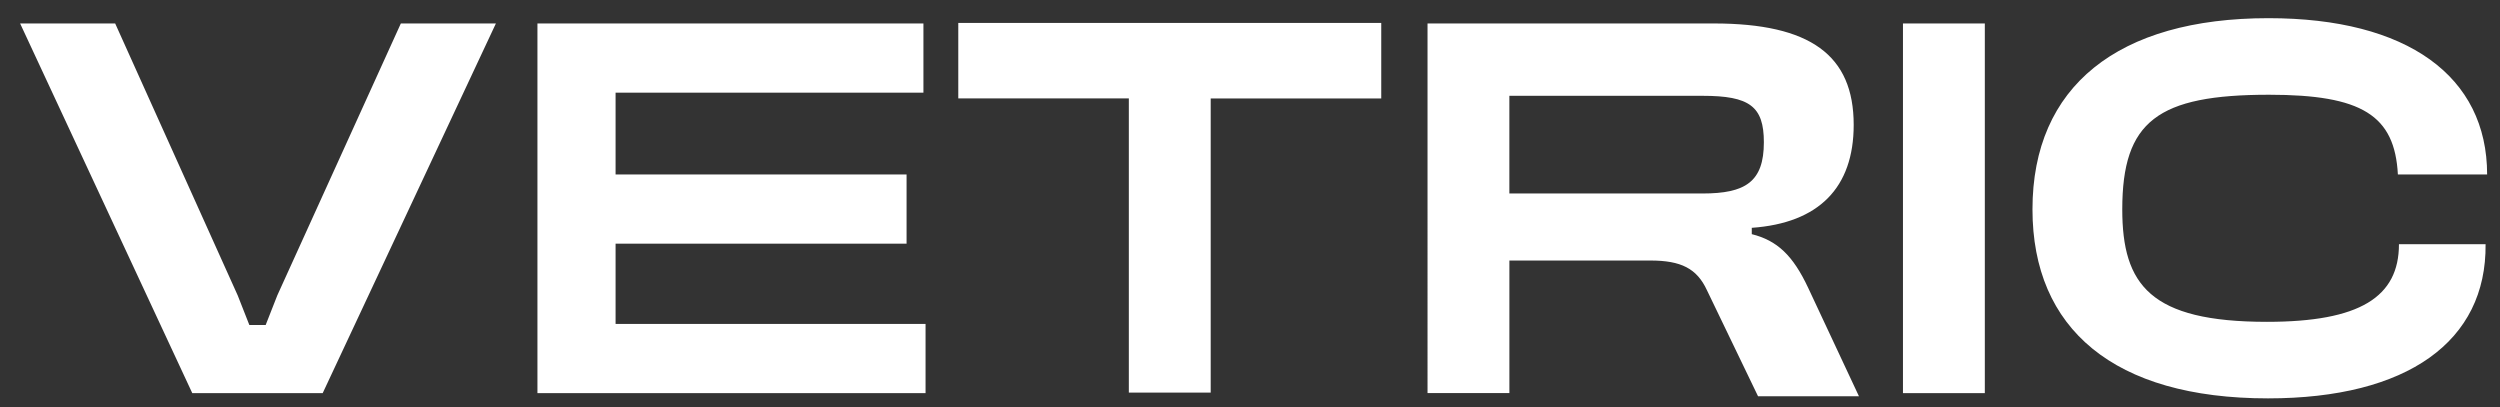 <svg width="86" height="14" fill="none" xmlns="http://www.w3.org/2000/svg"><rect width="100%" height="100%" fill="#333333" stroke="none"/><path d="M8.576 11.18h.563l.4-1.018 4.25-9.355h3.27l-5.958 12.716H6.614L.692.807h3.27l4.215 9.355.4 1.017ZM18.488 13.523V.807h13.278v2.38h-10.59v2.815h10.01v2.38h-10.01v2.761h10.663v2.38H18.488ZM38.832 13.505V3.386h-5.867V.79h14.55v2.597h-5.867v10.119h-2.816ZM51.922 3.296v3.36h6.648c1.472 0 2.107-.4 2.107-1.762 0-1.235-.49-1.598-2.107-1.598h-6.648Zm12.025 10.336h-3.47L58.717 9.98c-.346-.745-.89-1.018-1.944-1.018h-4.85v4.56h-2.816V.807h9.846c3.324 0 4.814 1.09 4.814 3.488 0 2.161-1.2 3.379-3.506 3.542v.218c.872.218 1.416.727 1.943 1.853l1.744 3.724ZM65.462 13.523V.807h2.816v12.716h-2.816ZM82.524 8.4h2.98c.036 3.343-2.69 5.304-7.485 5.304-5.304 0-8.102-2.397-8.102-6.503 0-4.232 2.943-6.576 8.12-6.576 4.778 0 7.52 1.999 7.52 5.377h-3.07c-.108-2.034-1.234-2.743-4.431-2.743-3.833 0-5.05.909-5.05 3.942 0 2.598.962 3.87 4.977 3.87 3.197 0 4.541-.854 4.541-2.67Z" fill="#fff"/></svg>
